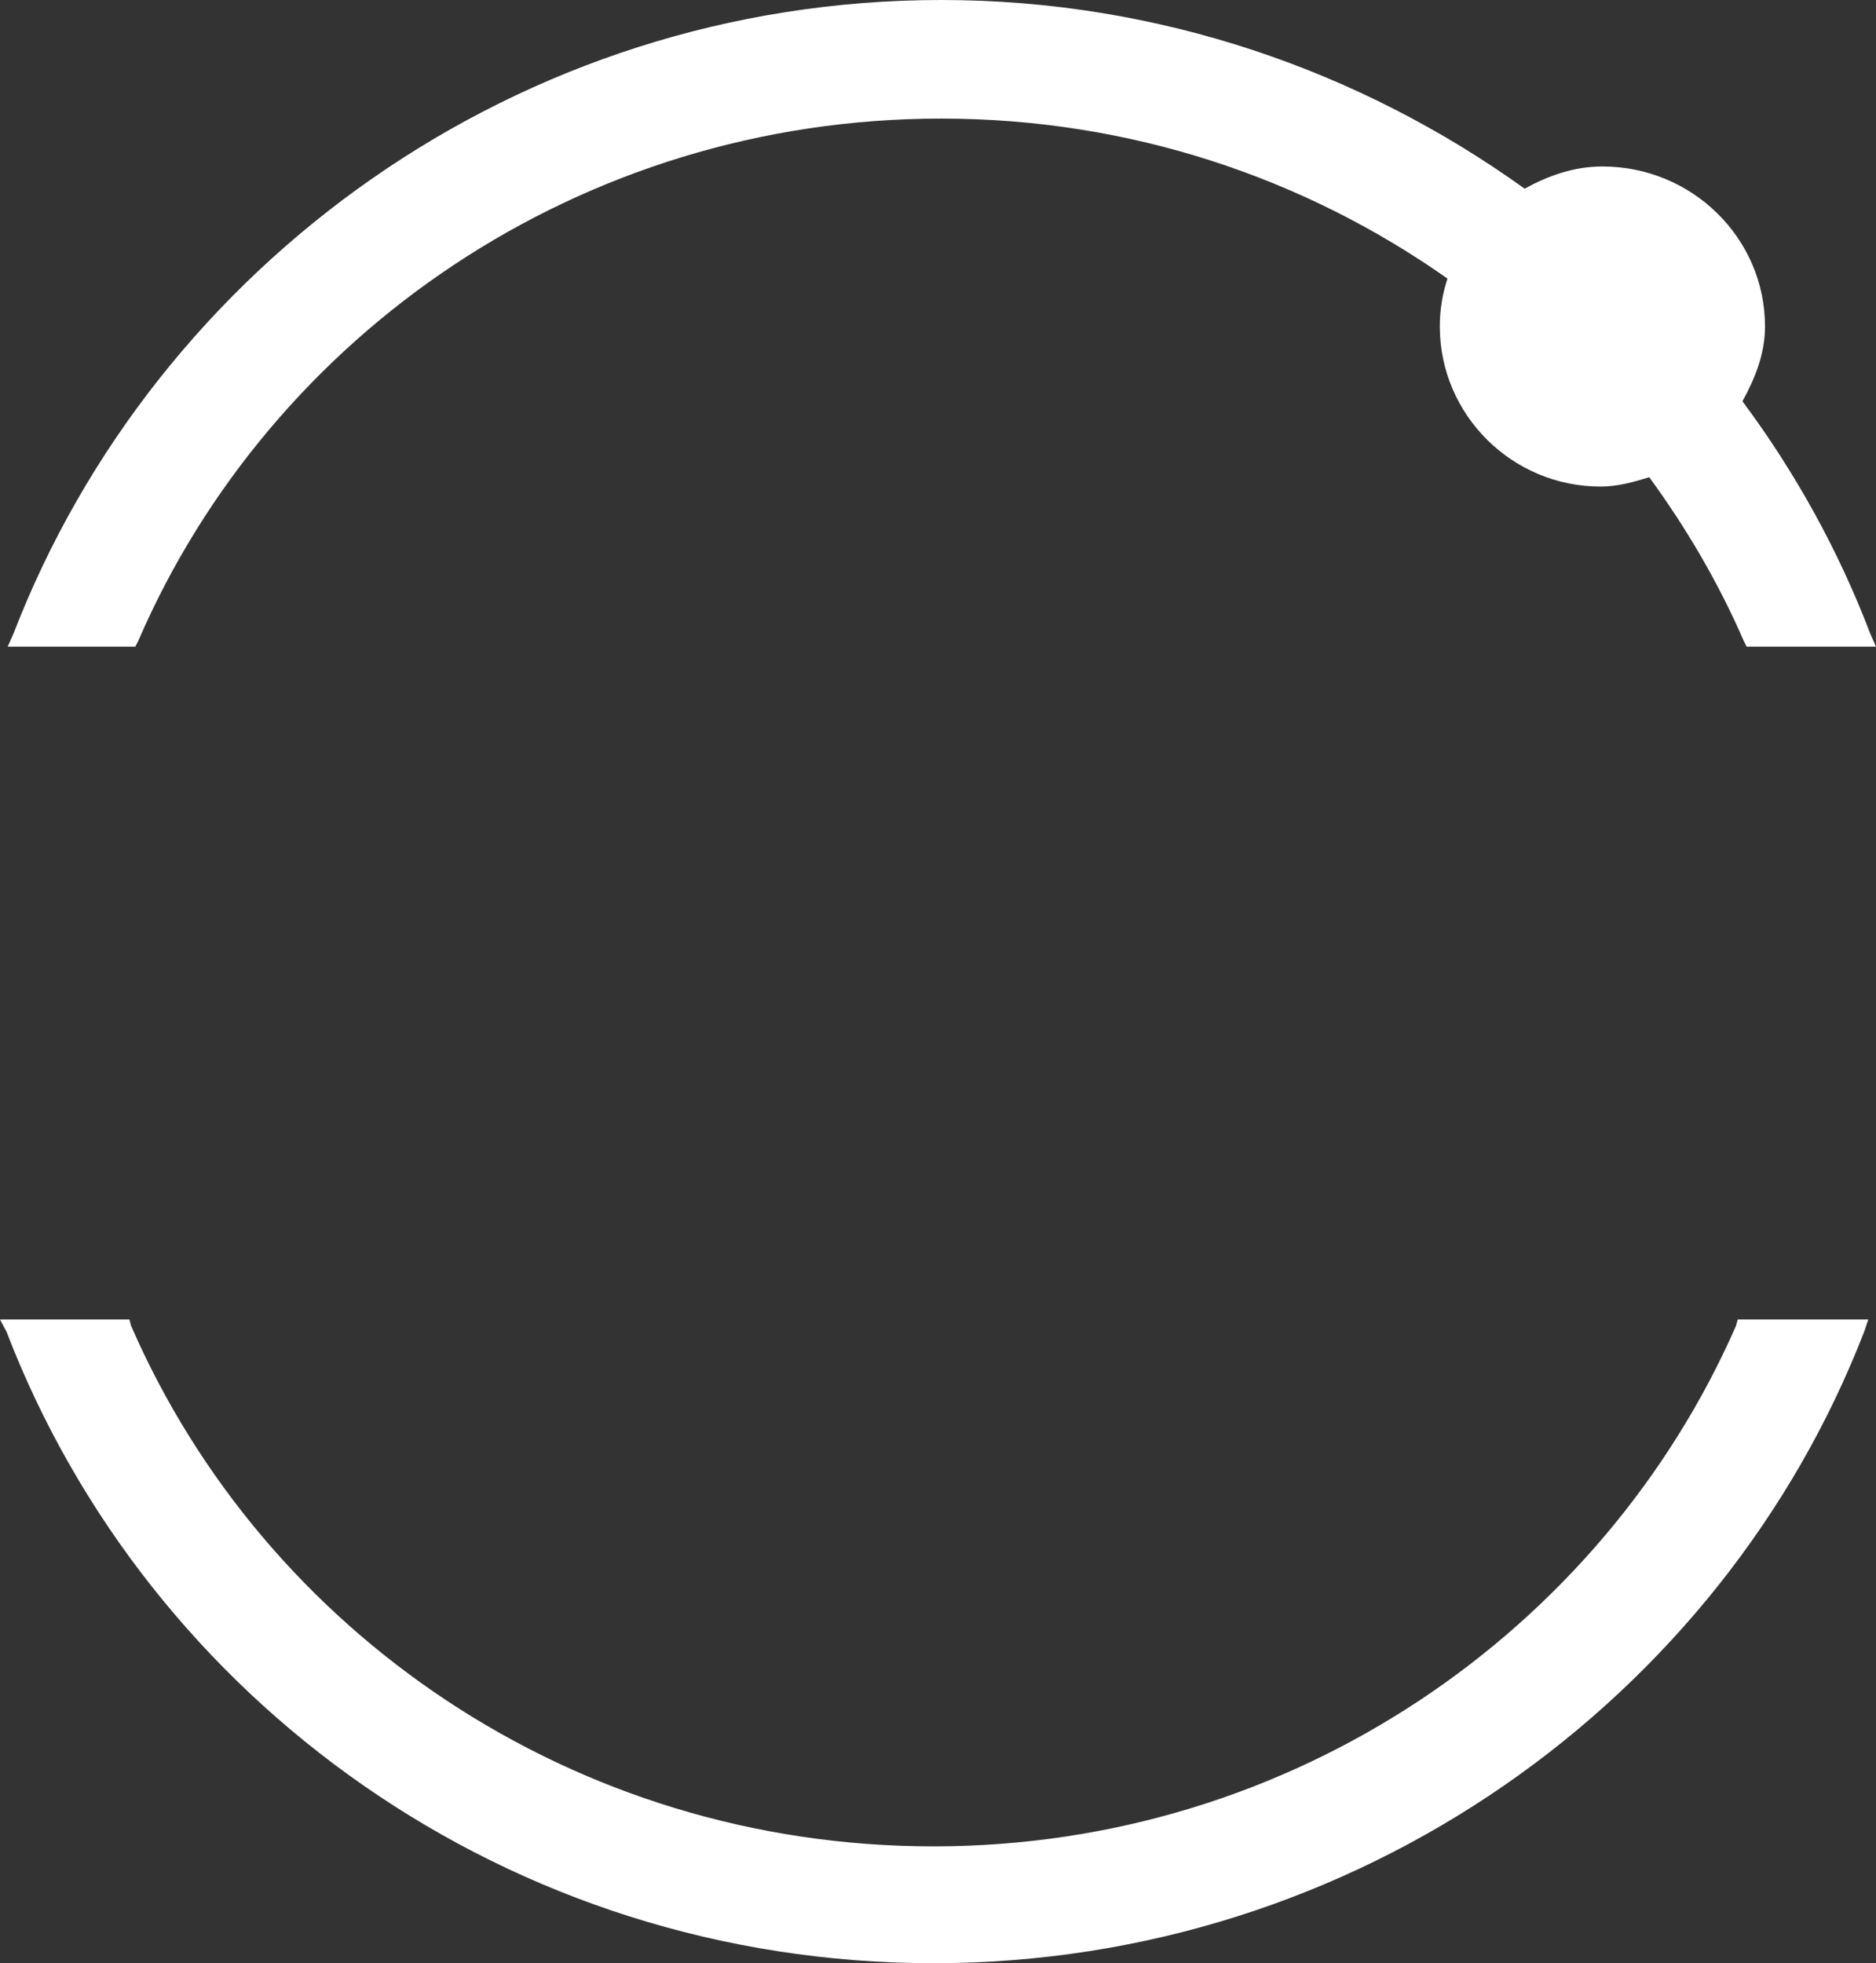 <svg width="43" height="45" viewBox="0 0 43 45" fill="none" xmlns="http://www.w3.org/2000/svg">
<rect x="0" y="0" width="43" height="45" fill="#333333" stroke="none"/>
<path d="M21.575 0C11.87 0 3.569 6.085 0.313 14.514L0.177 14.822H0.531H2.966H3.102L3.17 14.688C6.213 7.651 13.311 2.718 21.575 2.718C25.909 2.718 29.905 4.081 33.178 6.386C33.062 6.74 33.002 7.094 33.002 7.484C33.002 9.496 34.646 11.153 36.688 11.153C37.075 11.153 37.448 11.048 37.803 10.939C38.651 12.101 39.39 13.357 39.967 14.688L40.035 14.822H40.184H42.646H43L42.864 14.514C42.143 12.619 41.141 10.811 39.939 9.198C40.224 8.68 40.456 8.113 40.456 7.484C40.456 5.46 38.785 3.816 36.729 3.816C36.071 3.816 35.483 4.03 34.947 4.325C31.195 1.629 26.575 0 21.575 0ZM0 30.245L0.15 30.527C3.399 38.984 11.669 45 21.398 45C31.107 45 39.462 38.956 42.728 30.527L42.823 30.245H42.51H40.007H39.83L39.79 30.393C36.72 37.388 29.632 42.322 21.398 42.322C13.143 42.322 6.064 37.412 3.006 30.393L2.966 30.245H2.789H0.354H0Z" fill="white"/>
</svg>
